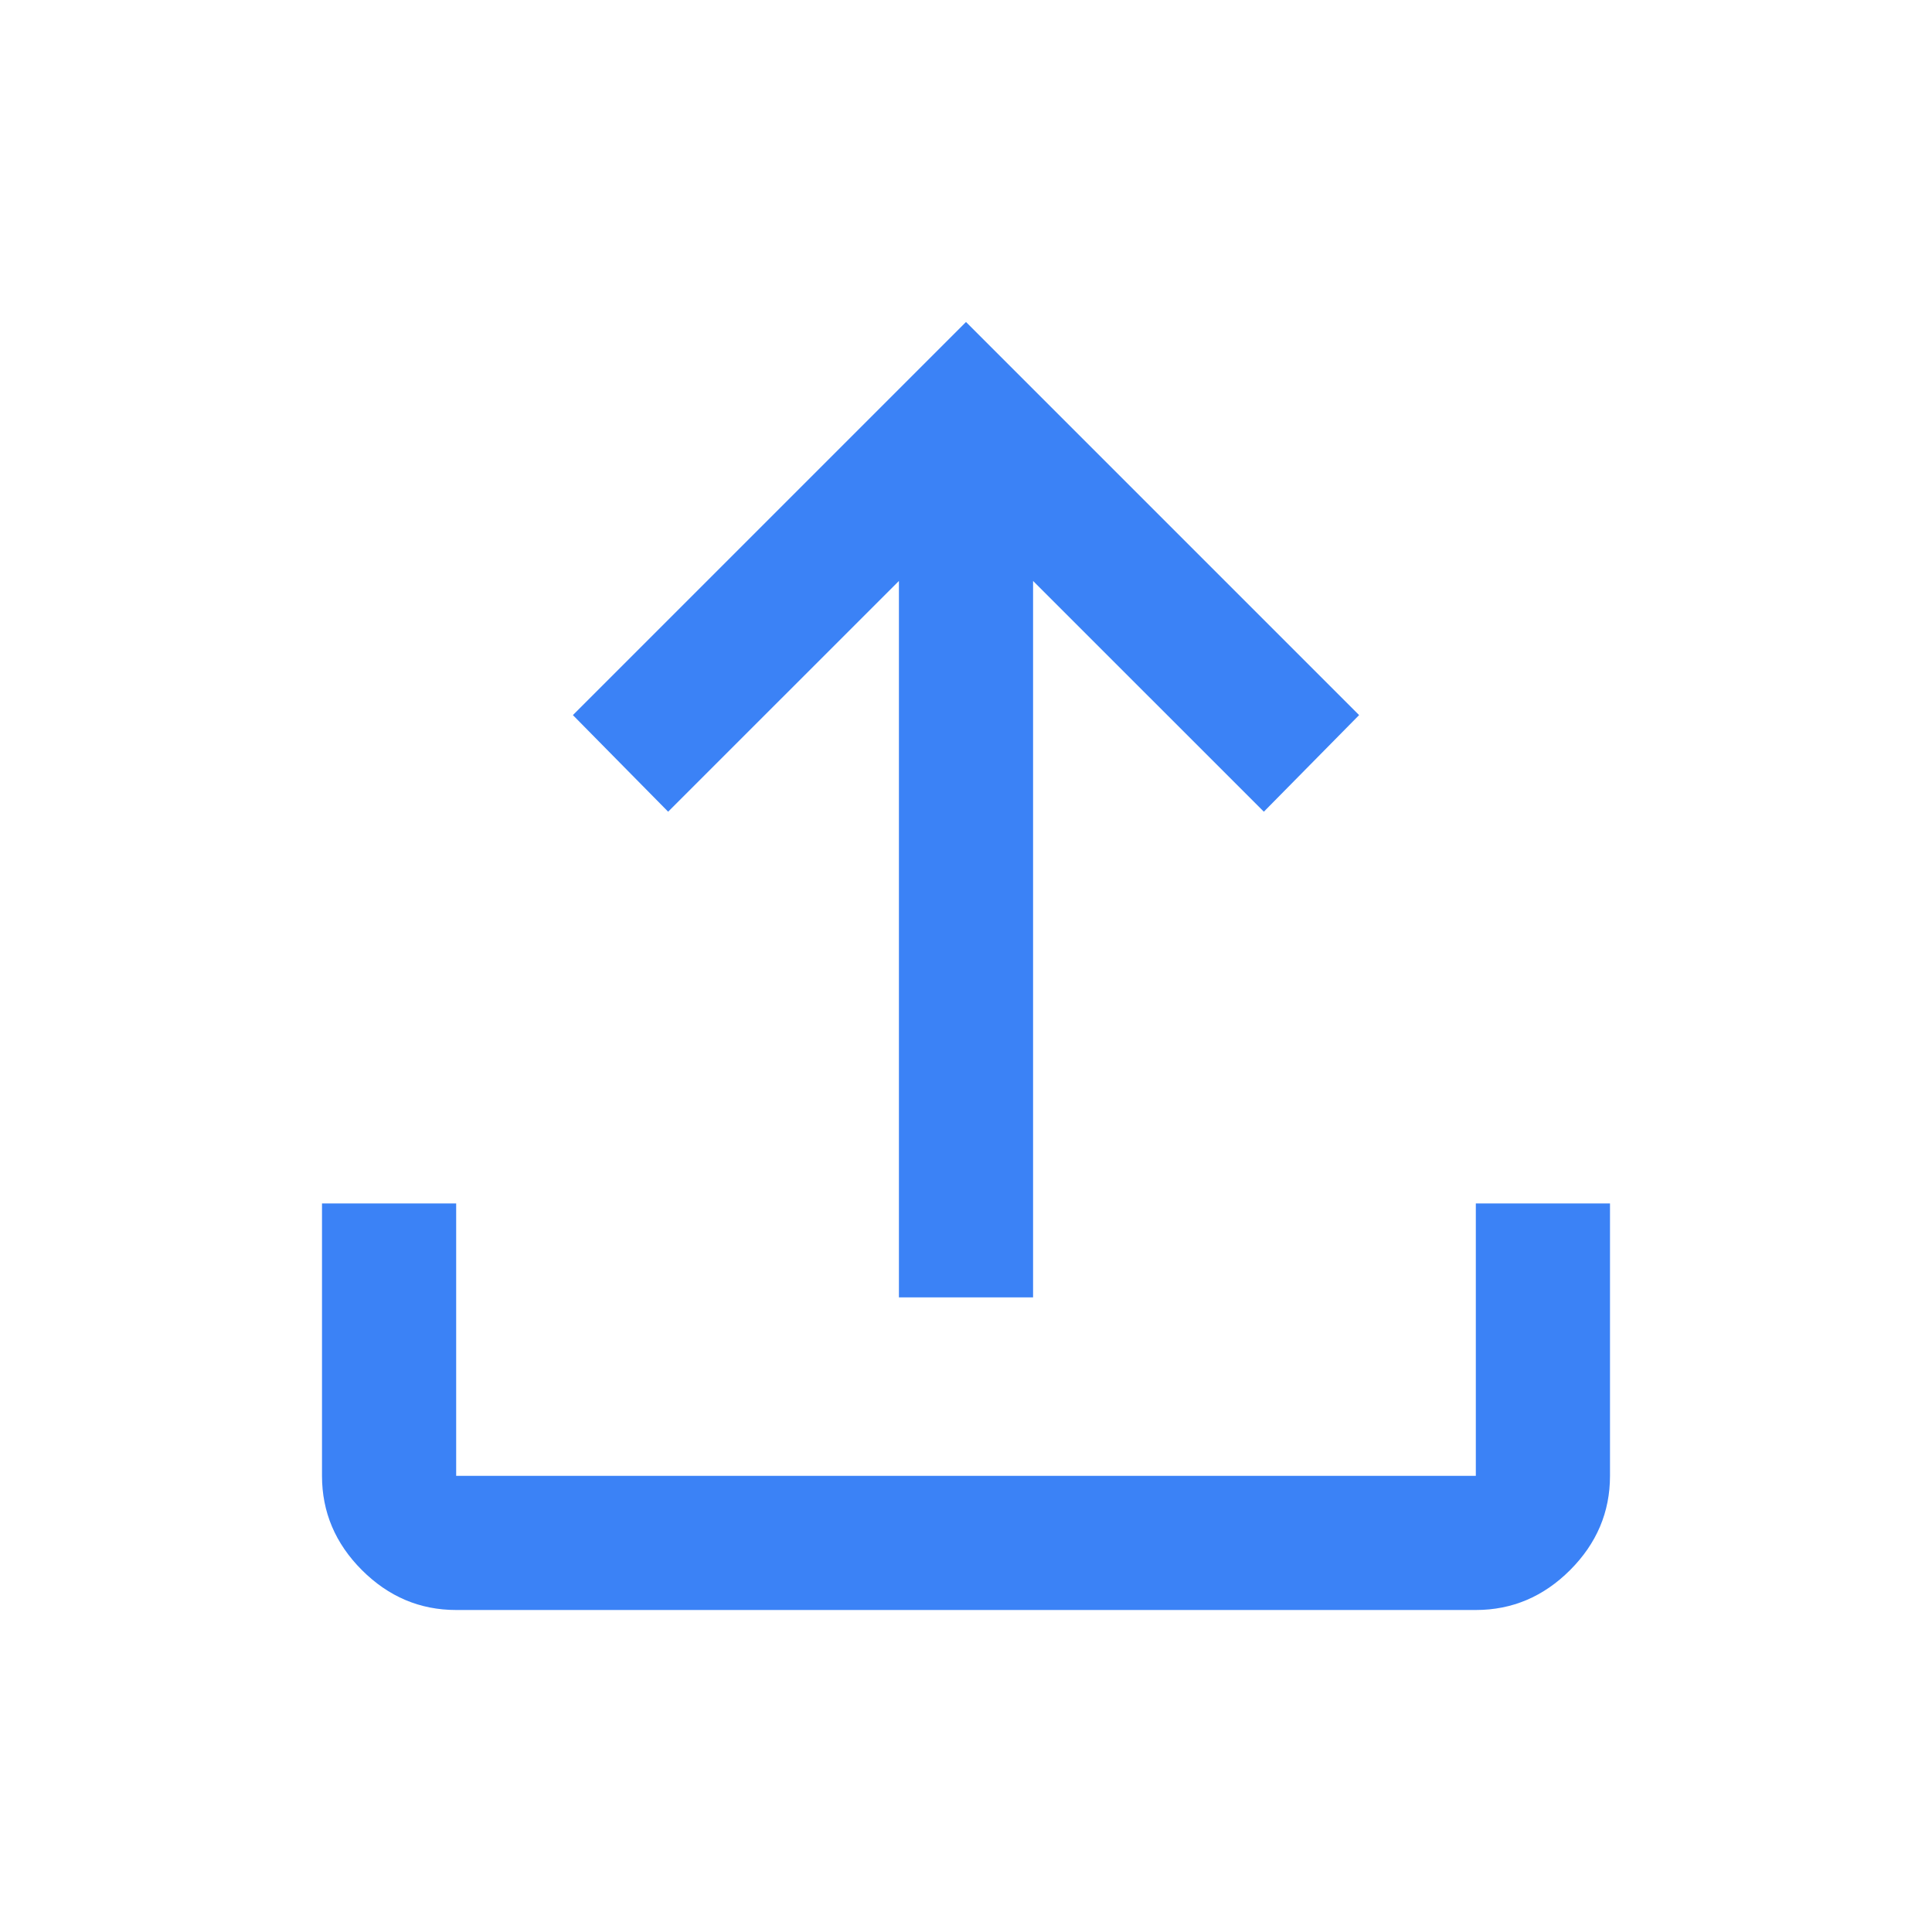 <svg xmlns="http://www.w3.org/2000/svg" height="40px" viewBox="0 -960 960 960" width="40px" fill="#3b82f680"><path d="M446.67-315.33v-356L332-556.67l-47.33-48L480-800l195.33 195.33-47.33 48-114.67-114.66v356h-66.66ZM226.67-160q-27 0-46.84-19.83Q160-199.67 160-226.67V-362h66.67v135.33h506.66V-362H800v135.33q0 27-19.83 46.84Q760.33-160 733.33-160H226.67Z"/></svg>